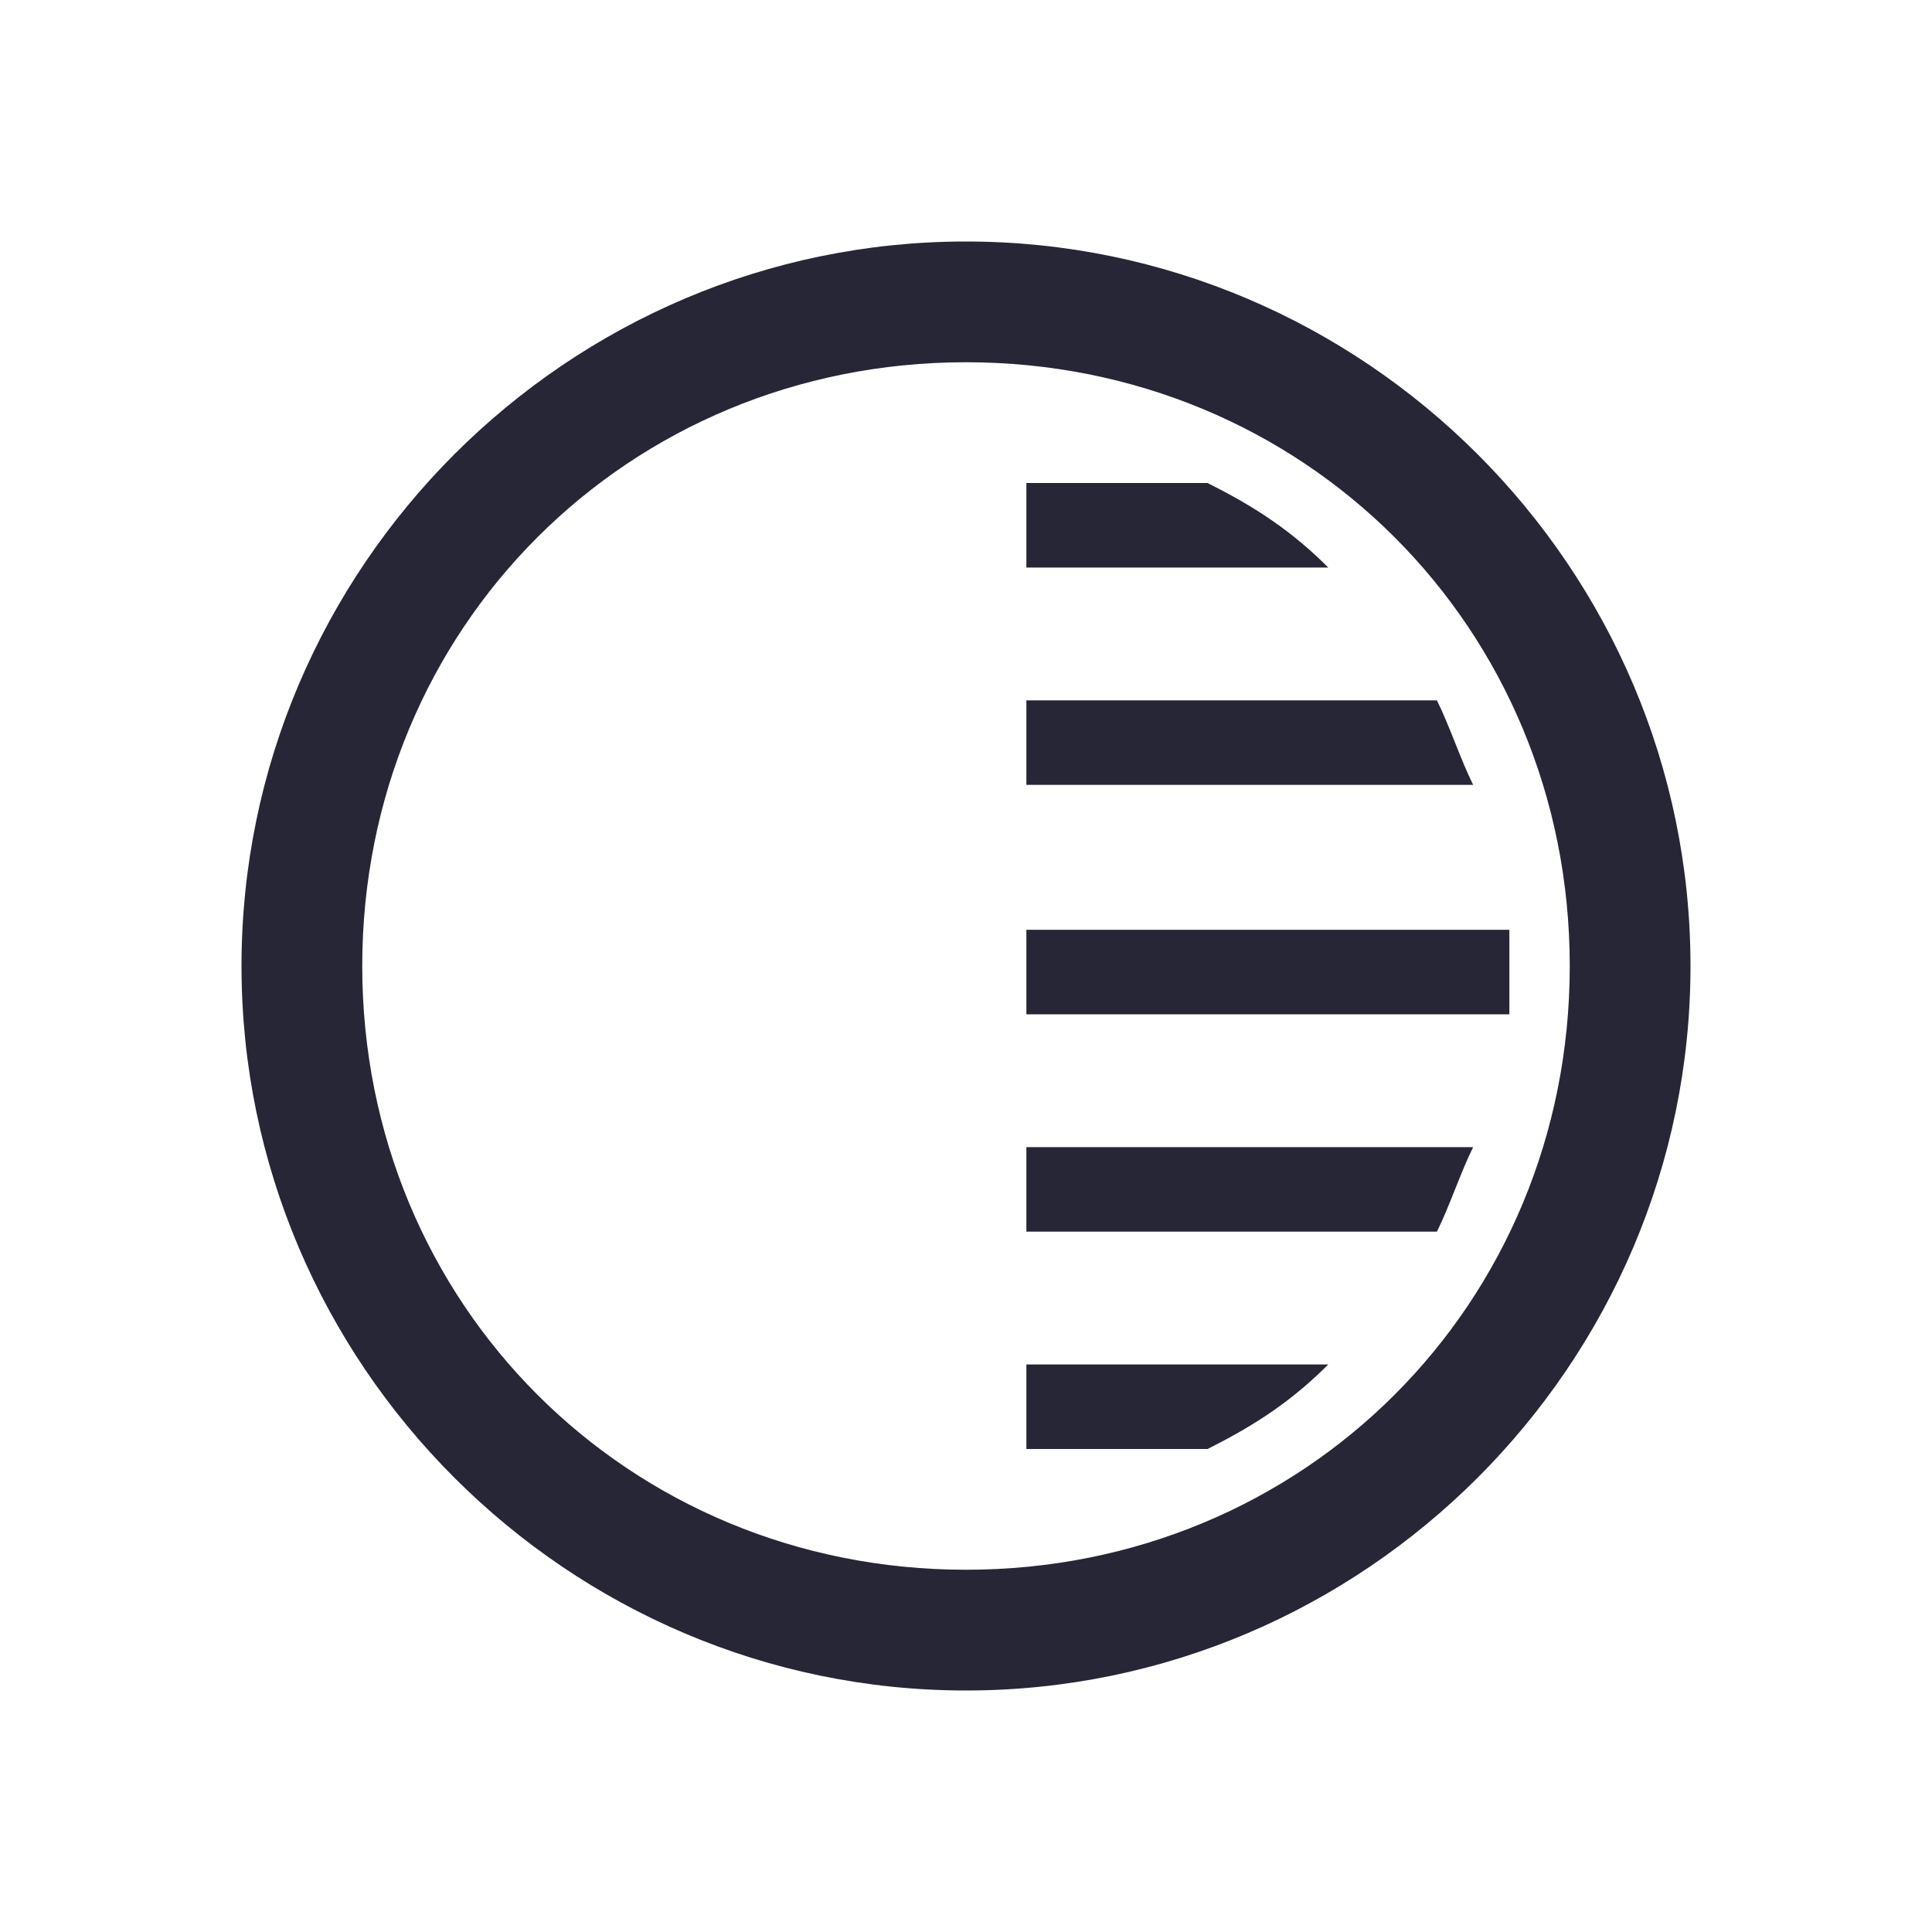 <?xml version="1.0" standalone="no"?><!DOCTYPE svg PUBLIC "-//W3C//DTD SVG 1.1//EN" "http://www.w3.org/Graphics/SVG/1.1/DTD/svg11.dtd"><svg t="1718938465050" class="icon" viewBox="0 0 1024 1024" version="1.1" xmlns="http://www.w3.org/2000/svg" p-id="6616" xmlns:xlink="http://www.w3.org/1999/xlink" width="128" height="128"><path d="M512 192c179.2 0 320 140.8 320 320s-140.8 320-320 320-320-140.8-320-320S332.8 192 512 192M512 128C300.8 128 128 300.8 128 512s172.8 384 384 384 384-172.8 384-384S723.2 128 512 128L512 128z" fill="#272636" p-id="6617"></path><path d="M544 416l236.8 0C774.4 403.2 768 384 761.6 371.2L544 371.2 544 416z" fill="#272636" p-id="6618"></path><path d="M544 608l0 44.8 217.6 0c6.4-12.8 12.8-32 19.2-44.8L544 608z" fill="#272636" p-id="6619"></path><path d="M544 723.2 544 768 640 768c25.6-12.8 44.8-25.6 64-44.8L544 723.2z" fill="#272636" p-id="6620"></path><path d="M800 492.8l-256 0 0 44.8 256 0c0-6.4 0-12.8 0-25.6S800 499.2 800 492.8z" fill="#272636" p-id="6621"></path><path d="M544 300.8 704 300.8c-19.2-19.2-38.4-32-64-44.8L544 256 544 300.8z" fill="#272636" p-id="6622"></path></svg>